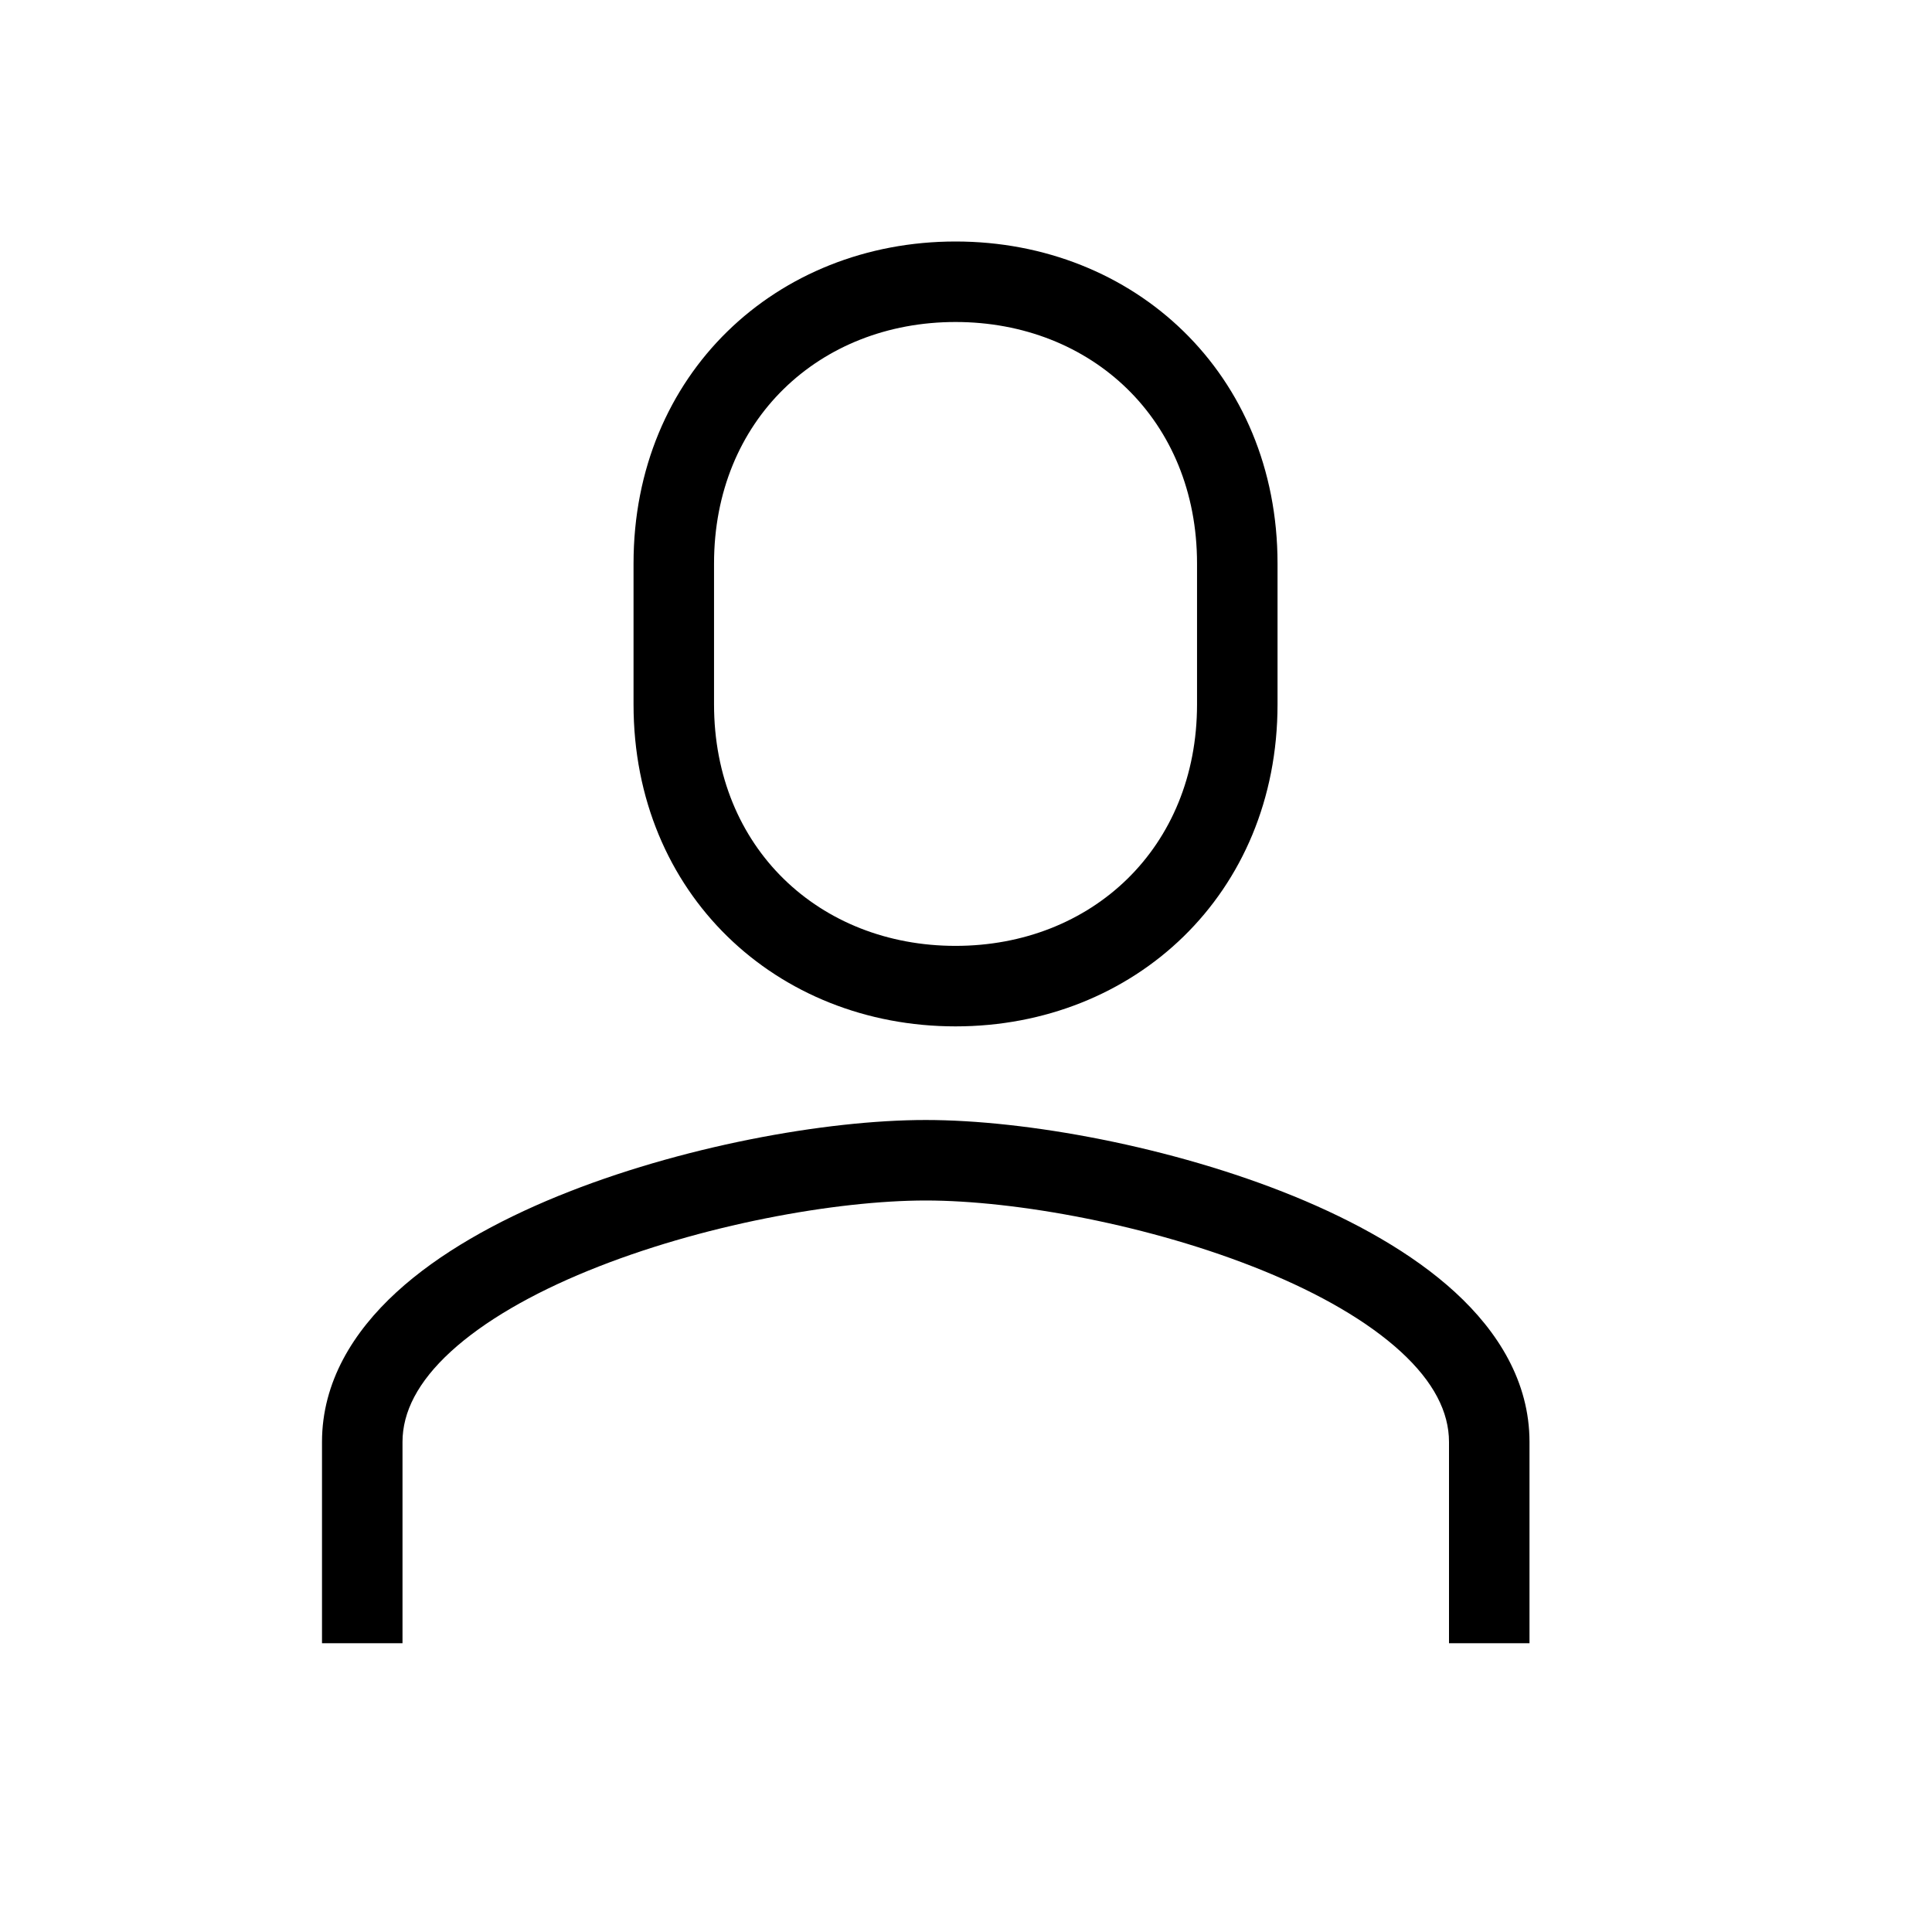 <svg width="24" height="24" viewBox="0 0 24 24" fill="currentColor" xmlns="http://www.w3.org/2000/svg">
<path d="M7.87 7C7.87 4.642 9.65 3 11.87 3C14.089 3 15.87 4.642 15.87 7V8.75C15.87 11.108 14.089 12.75 11.87 12.75C9.65 12.75 7.87 11.108 7.87 8.75V7ZM11.87 4C10.181 4 8.87 5.216 8.87 7V8.75C8.87 10.534 10.181 11.75 11.87 11.75C13.559 11.75 14.87 10.534 14.87 8.75V7C14.87 5.216 13.559 4 11.87 4Z M6.927 14.86C8.441 14.242 10.255 13.913 11.5 13.913C12.745 13.913 14.559 14.242 16.073 14.86C16.83 15.17 17.544 15.565 18.076 16.053C18.609 16.542 19 17.165 19 17.913V20.413H18V17.913C18 17.541 17.81 17.166 17.4 16.79C16.987 16.412 16.393 16.071 15.694 15.786C14.297 15.215 12.611 14.913 11.5 14.913C10.389 14.913 8.703 15.215 7.305 15.786C6.607 16.071 6.013 16.412 5.6 16.79C5.19 17.166 5 17.541 5 17.913V20.413H4V17.913C4 17.165 4.391 16.542 4.924 16.053C5.456 15.565 6.17 15.17 6.927 14.86Z"/>
</svg>
